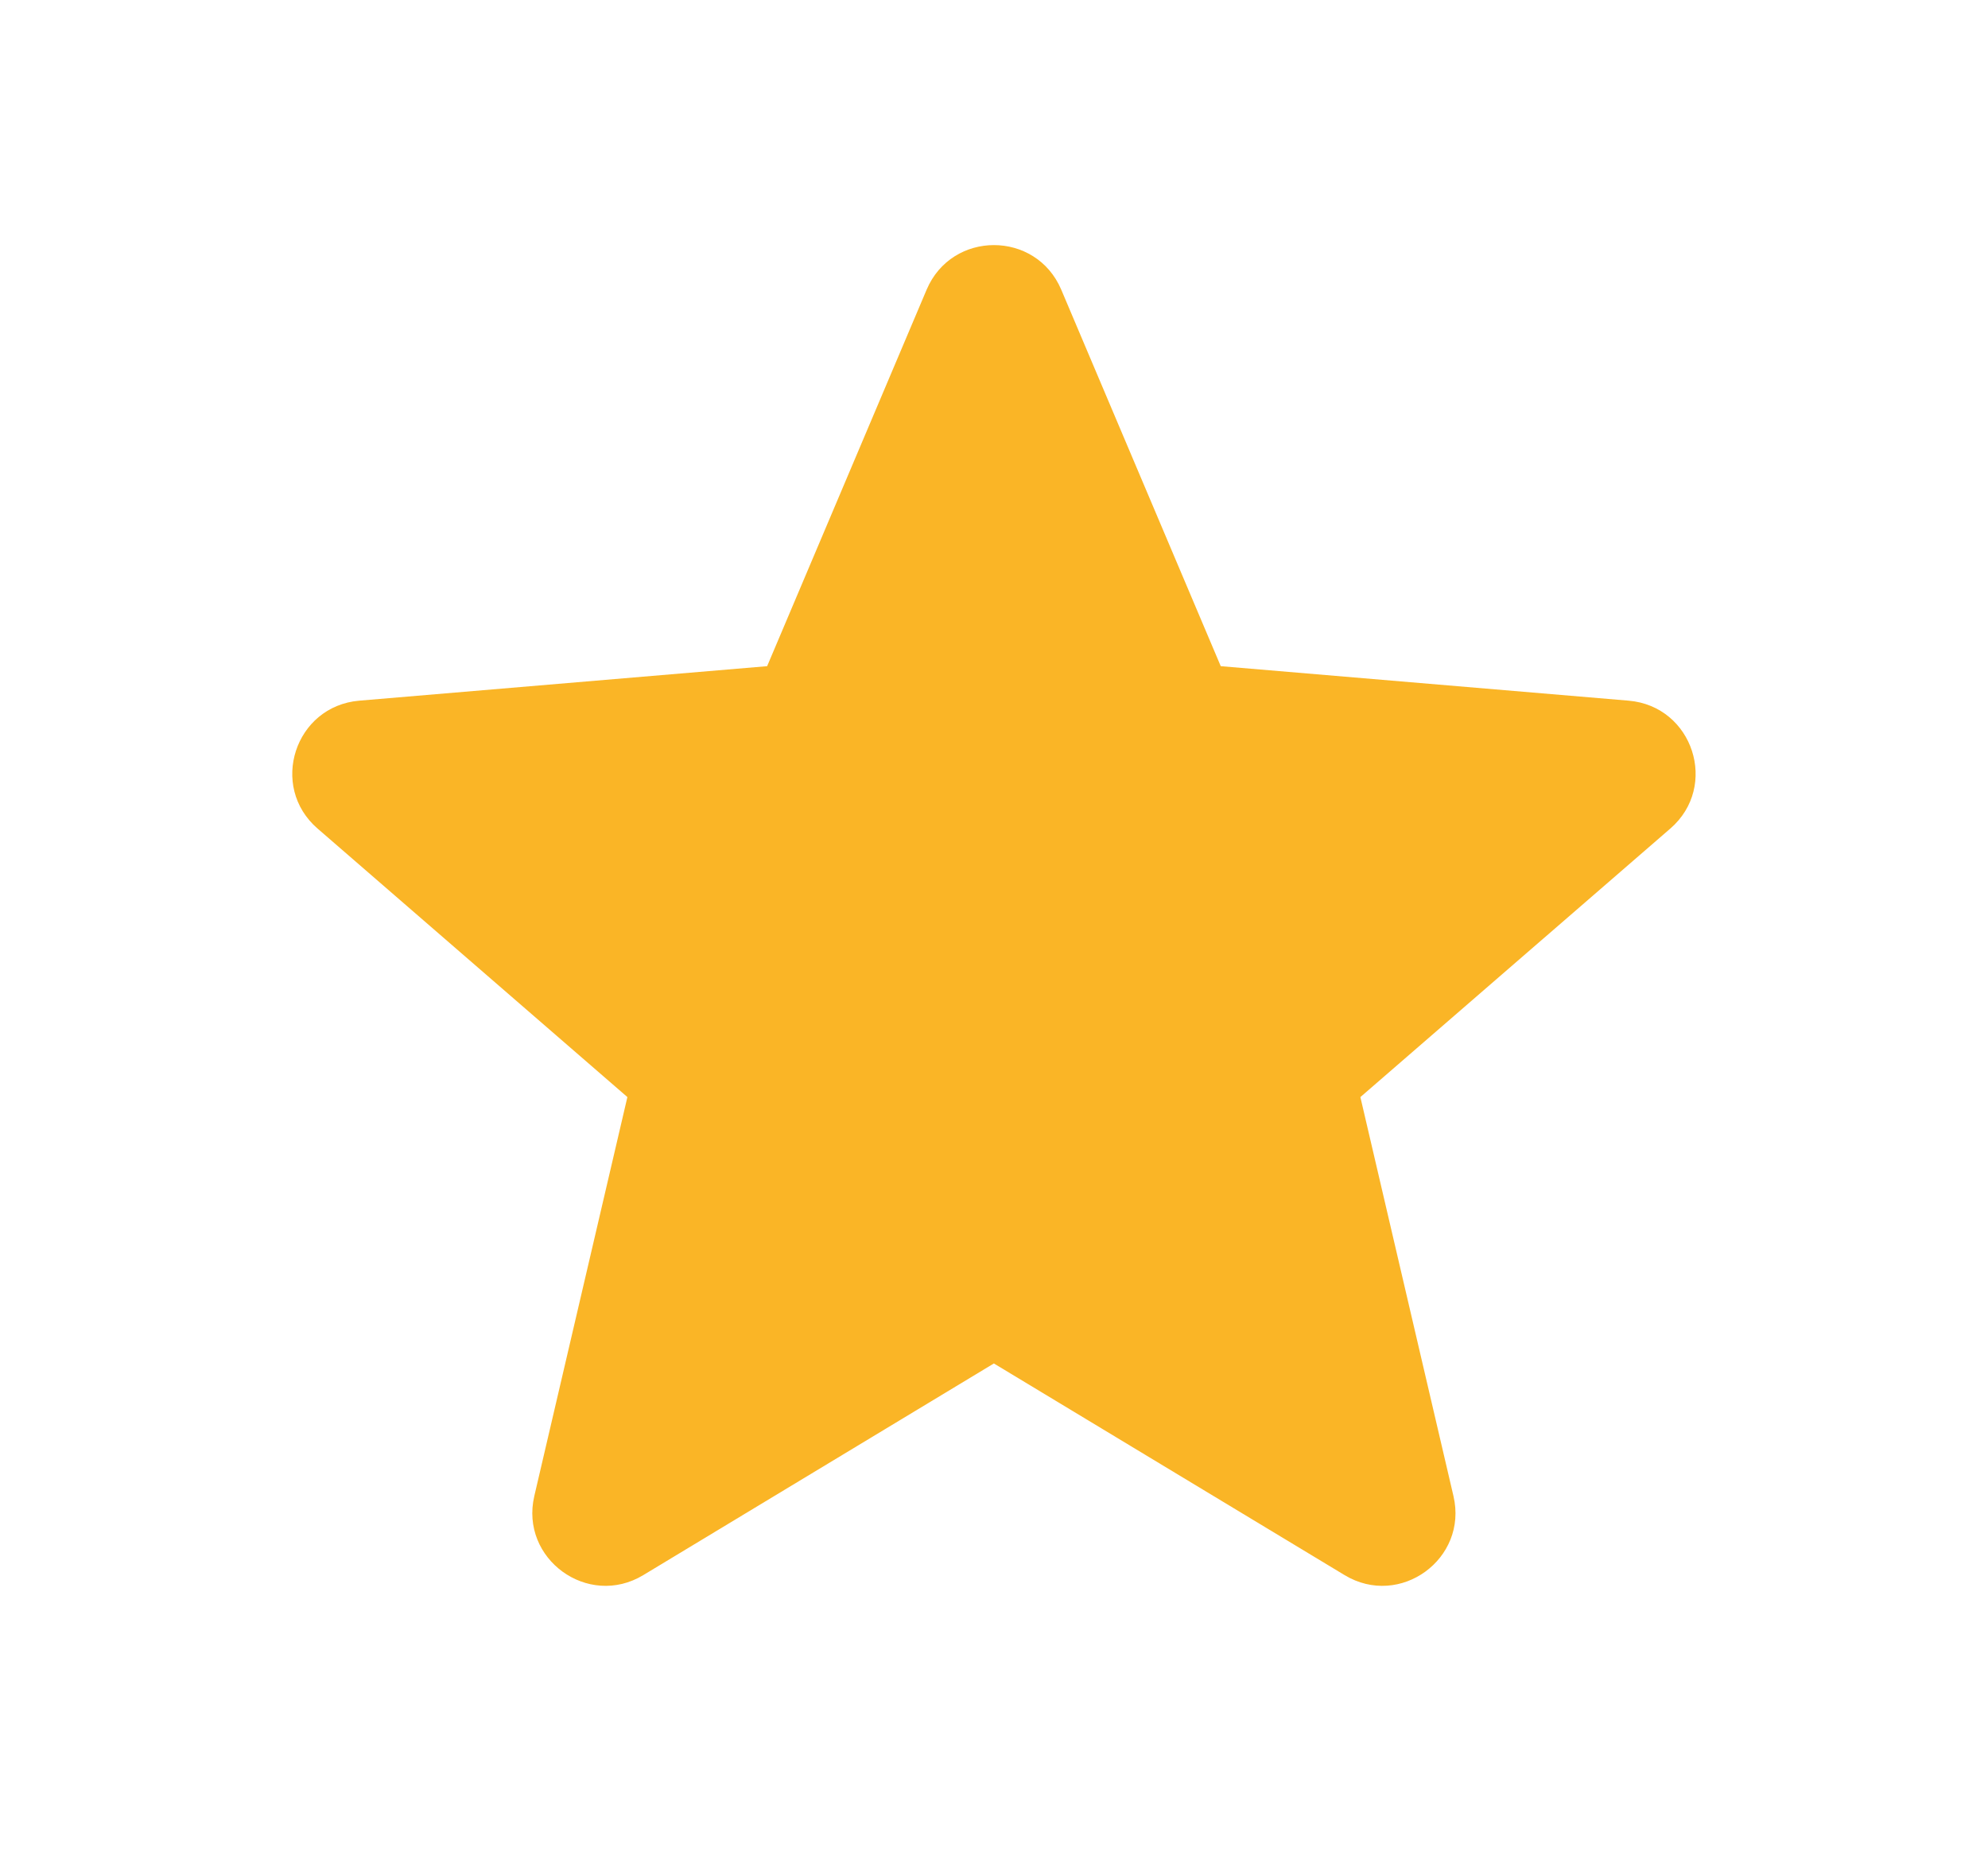 <svg width="17" height="16" viewBox="0 0 17 16" fill="none" xmlns="http://www.w3.org/2000/svg">
<path d="M8.499 11.66L11.498 13.47C11.971 13.756 12.555 13.331 12.429 12.794L11.633 9.382L14.283 7.086C14.701 6.725 14.478 6.039 13.927 5.992L10.439 5.697L9.075 2.477C8.859 1.969 8.14 1.969 7.924 2.477L6.56 5.697L3.072 5.992C2.521 6.039 2.298 6.725 2.716 7.086L5.365 9.382L4.569 12.794C4.444 13.331 5.028 13.756 5.501 13.47L8.499 11.66Z" fill="#FAB526"/>
</svg>
